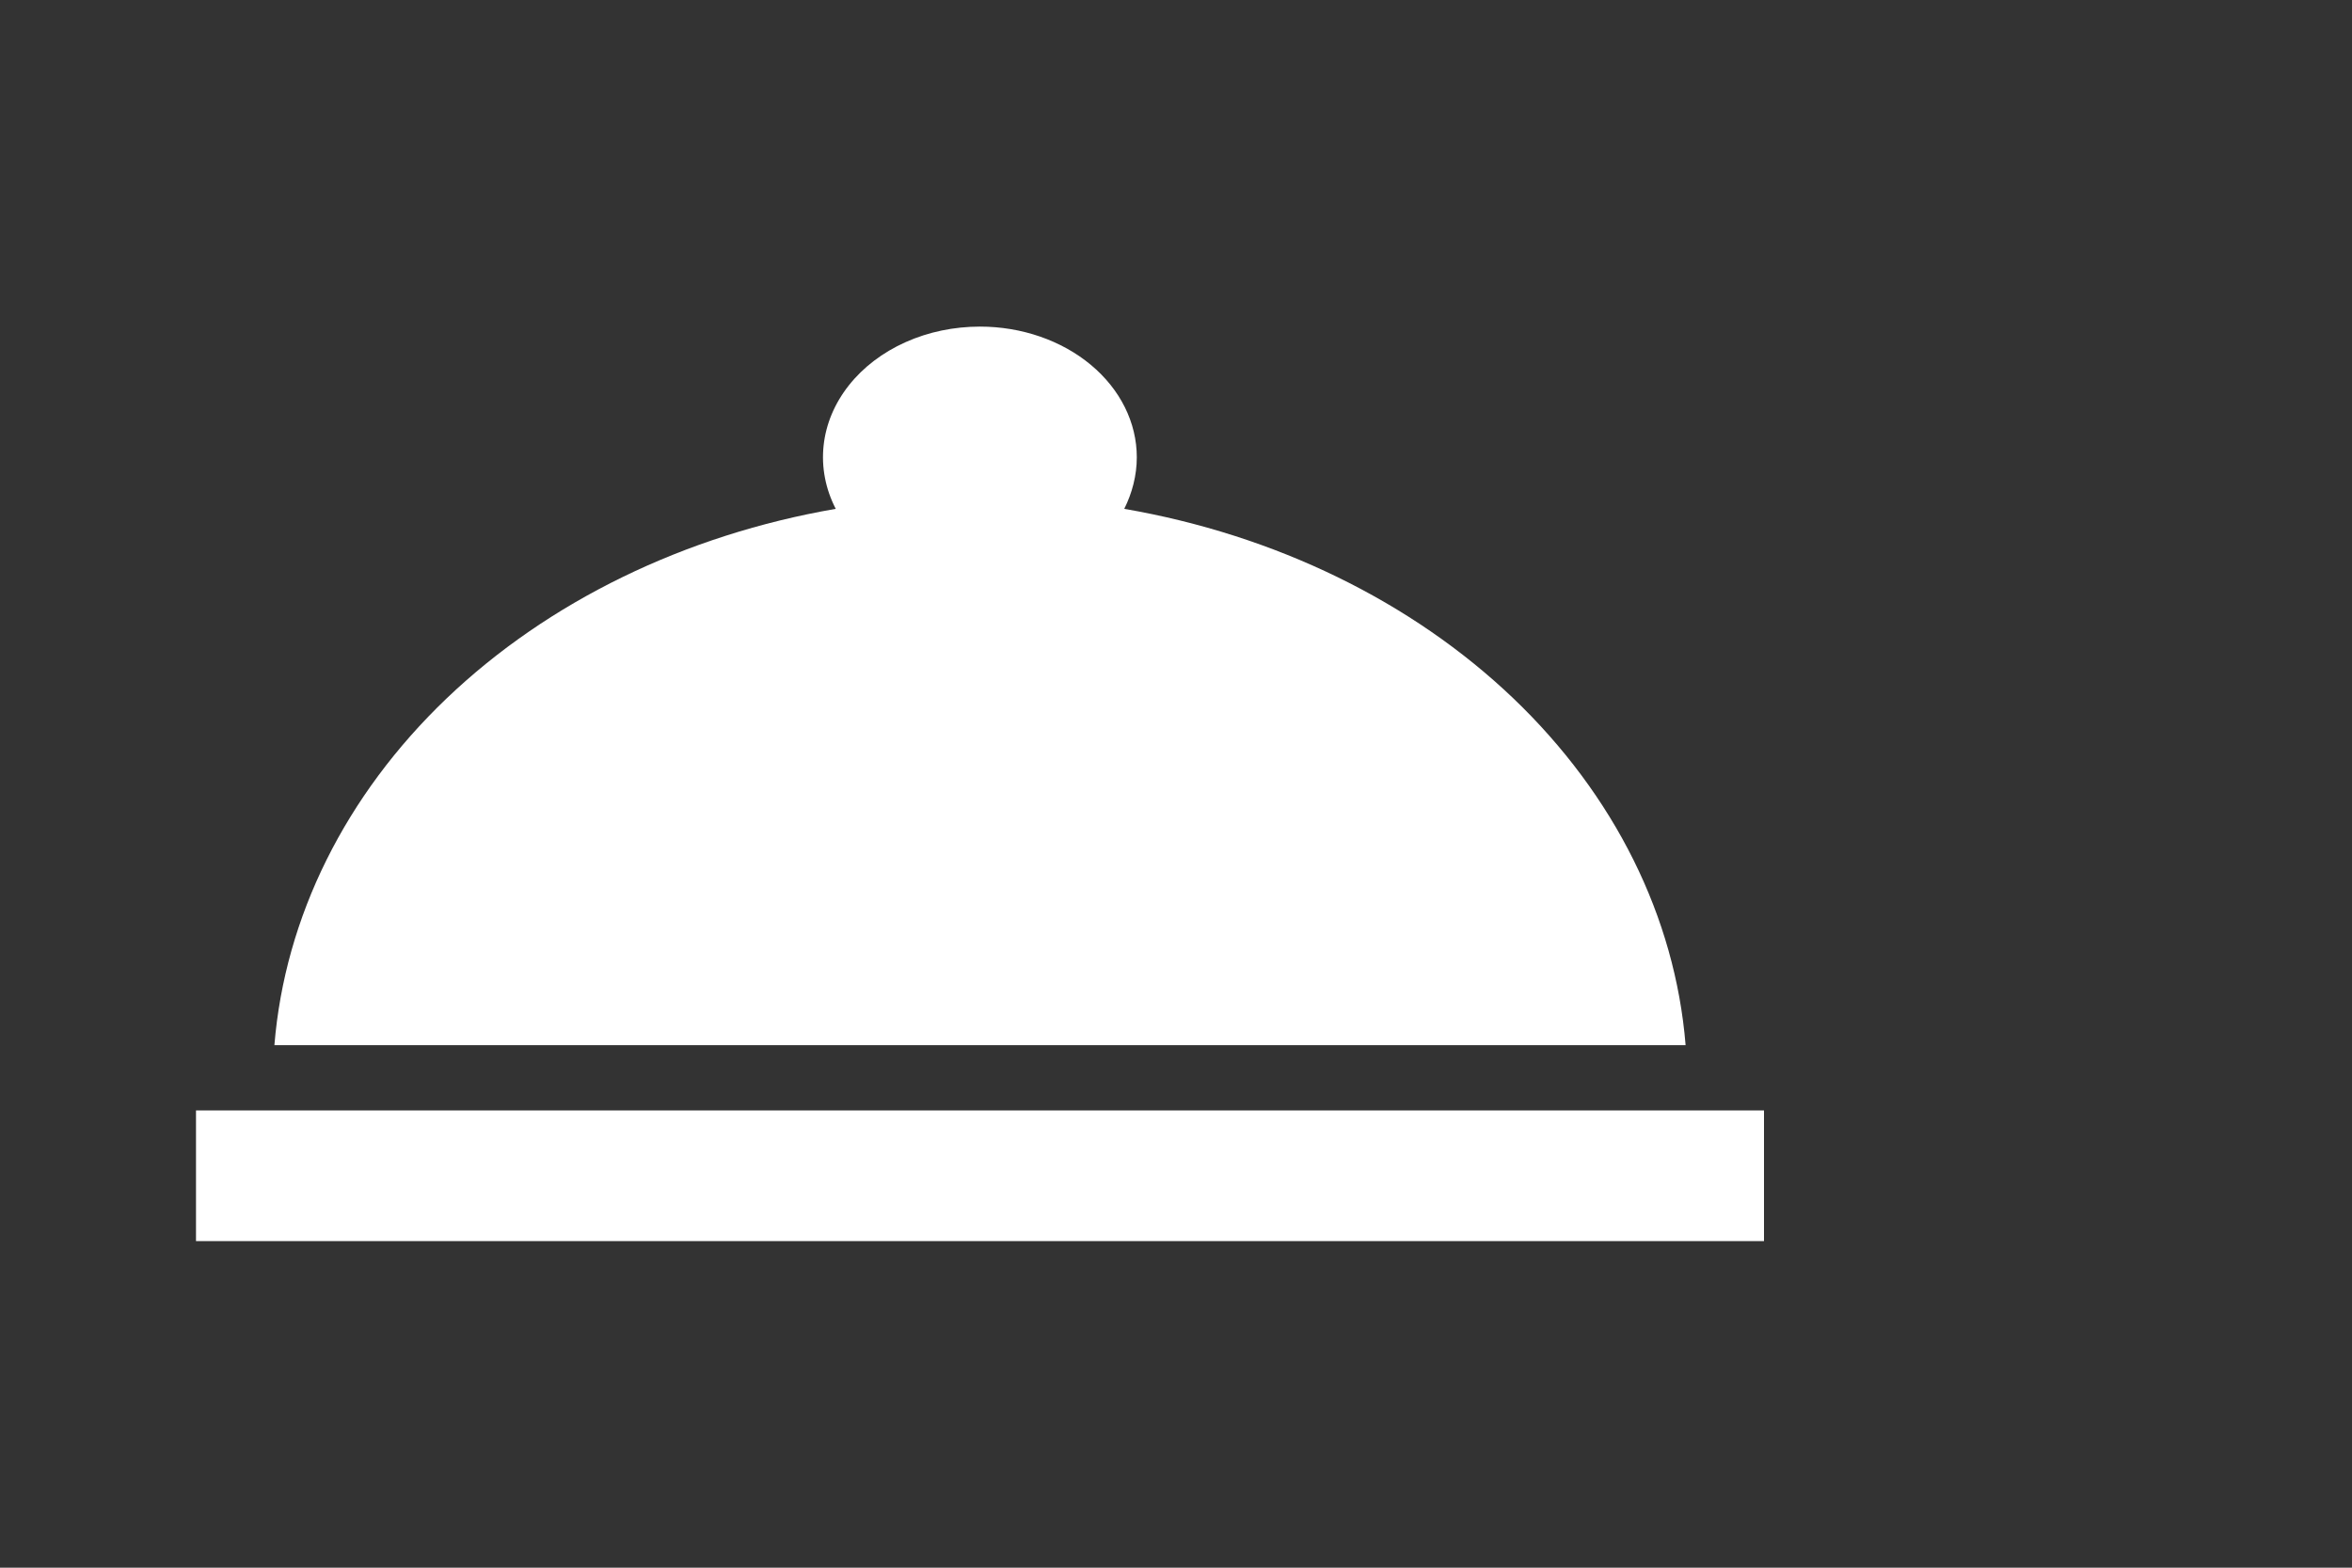 <svg width="36" height="24" viewBox="0 0 36 24" fill="none" xmlns="http://www.w3.org/2000/svg">
<rect x="0" y="0" width="36" height="24" fill="#333333" stroke="none"/>
<g clip-path="url(#clip0_7_1555)">
<path fill-rule="evenodd" clip-rule="evenodd" d="M17.4 7C17.4 7.28 17.328 7.55 17.208 7.79C19.519 8.189 21.61 9.208 23.162 10.69C24.713 12.173 25.64 14.038 25.8 16H4.2C4.36 14.038 5.287 12.173 6.838 10.69C8.39 9.208 10.481 8.189 12.792 7.79C12.635 7.486 12.571 7.153 12.606 6.823C12.641 6.493 12.774 6.176 12.993 5.899C13.212 5.622 13.51 5.395 13.861 5.238C14.211 5.081 14.602 5 15 5C15.636 5 16.247 5.211 16.697 5.586C17.147 5.961 17.4 6.47 17.4 7ZM27 19V17H3V19H27Z" fill="white"/>
</g>
<defs>
<clipPath id="clip0_7_1555">
<rect width="36" height="24" fill="white"/>
</clipPath>
</defs>
</svg>
